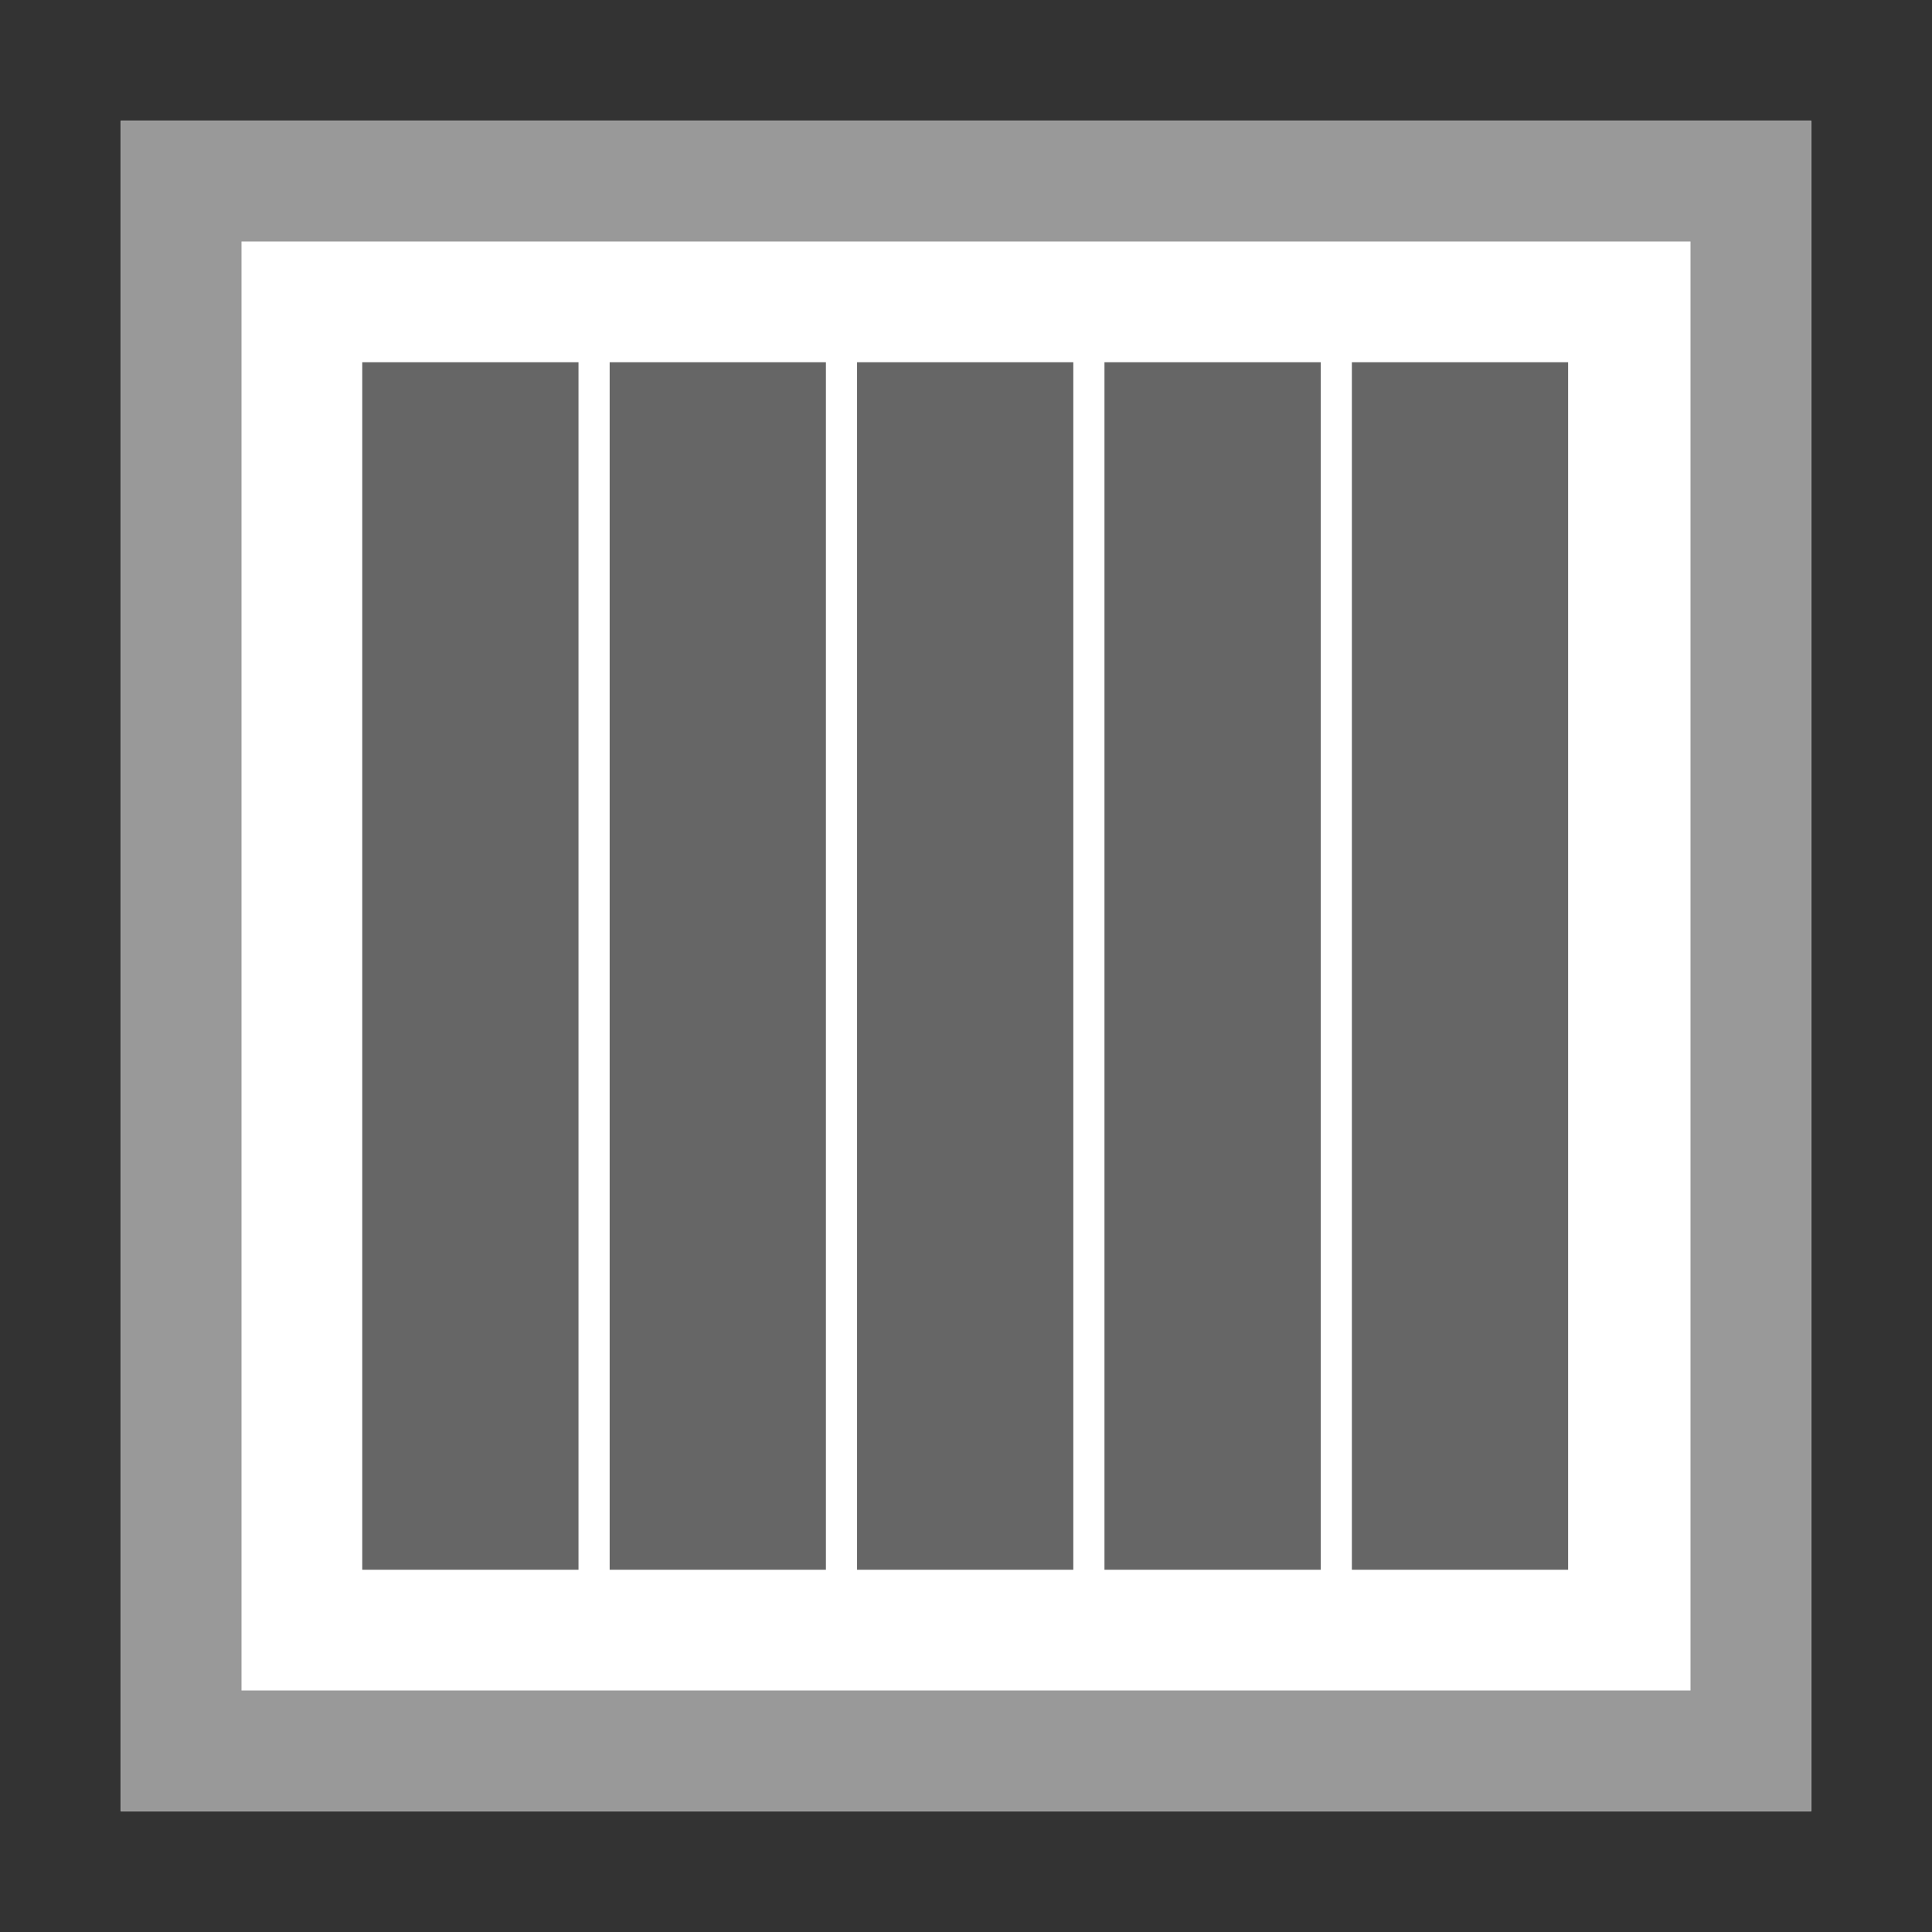 <?xml version="1.0" encoding="utf-8"?>
<!-- Generator: Adobe Illustrator 15.0.0, SVG Export Plug-In . SVG Version: 6.00 Build 0)  -->
<!DOCTYPE svg PUBLIC "-//W3C//DTD SVG 1.1//EN" "http://www.w3.org/Graphics/SVG/1.1/DTD/svg11.dtd">
<svg version="1.1" xmlns="http://www.w3.org/2000/svg" xmlns:xlink="http://www.w3.org/1999/xlink" x="0px" y="0px" width="612px"
	 height="612px" viewBox="0 90 612 612" enable-background="new 0 90 612 612" xml:space="preserve">
<rect x="0" y="90" width="612" height="612" fill="#333333" stroke="none"/>
<g id="Background">
	<path fill="#FFFFFF" d="M38.25,128.25h535.5v535.5H38.25V128.25z"/>
	<path fill="#999999" d="M38.25,128.25v535.5h535.5v-535.5H38.25z M76.5,166.5h459v459h-459V166.5z"/>
</g>
<g id="Tabs" display="none">
	<path display="inline" fill="#666666" d="M114.75,204.75H229.5V319.5H114.75V204.75z"/>
	<path display="inline" fill="#B9B9B9" d="M248.625,204.75h114.749v95.625H248.625V204.75z"/>
	<path display="inline" fill="#B9B9B9" d="M382.5,204.75h114.75v95.625H382.5V204.75z"/>
	<path display="inline" fill="#666666" d="M114.75,319.5h382.5v267.75h-382.5V319.5z"/>
	<path display="inline" fill="#FFFFFF" d="M153,357.75h306V396H153V357.75z M153,434.25h306v38.25H153V434.25z M153,510.75h306V549
		H153V510.75z"/>
</g>
<g id="Accordion" display="none">
	<path display="inline" fill="#666666" d="M114.75,204.75h382.5V243h-382.5V204.75z"/>
	<path display="inline" fill="#666666" d="M114.75,281.25h382.5V512h-382.5V281.25z"/>
	<path display="inline" fill="#666666" d="M114.75,549h382.5v38.25h-382.5V549z"/>
	<path display="inline" fill="#FFFFFF" d="M153,319.5h306v153H153V319.5z"/>
</g>
<g id="Slider" display="none">
	<path display="inline" fill="#B9B9B9" d="M114.75,202h382.5v306h-382.5V202z"/>
	<path display="inline" fill="#EFEFEF" d="M153,240.25h306v229.5H153V240.25z"/>
	<path display="inline" fill="#5599FF" d="M277.313,326.351l-43.031,57.375L191.25,441.1h229.538l-38.25-38.25l-38.212-38.249
		l-21.879,21.879l-2.027-2.716l-43.031-57.375L277.313,326.351z"/>
	<circle display="inline" fill="#E8A33D" cx="355.725" cy="297.663" r="28.688"/>
	<path display="inline" fill="#666666" d="M277.313,546.25h57.375v38.25h-57.375V546.25z"/>
	<path display="inline" fill="#CDCDCD" d="M200.813,546.25h57.375v38.25h-57.375V546.25z"/>
	<path display="inline" fill="#CDCDCD" d="M353.813,546.25h57.375v38.25h-57.375V546.25z"/>
	<g display="inline">
		<g id="chevron-right">
			<polygon fill="#666666" points="475.709,314.459 466.25,323.918 497.33,355 466.25,386.081 475.709,395.541 516.25,355 			"/>
		</g>
	</g>
	<g display="inline">
		<g id="chevron-right_1_">
			<polygon fill="#666666" points="135.916,395.541 145.375,386.082 114.295,355 145.375,323.919 135.916,314.459 95.375,355 			"/>
		</g>
	</g>
</g>
<g id="col1" display="none">
	<path display="inline" fill="#666666" d="M114.75,204.75h382.5v382.5h-382.5V204.75z"/>
</g>
<g id="col2" display="none">
	<path display="inline" fill="#666666" d="M114.75,204.75h172.125v382.5H114.75V204.75z"/>
	<path display="inline" fill="#666666" d="M325.125,204.75H497.25v382.5H325.125V204.75z"/>
</g>
<g id="col3" display="none">
	<path display="inline" fill="#666666" d="M113.182,204.75h102v382.5h-102V204.75z"/>
	<path display="inline" fill="#666666" d="M395.25,204.75h102v382.5h-102V204.75z"/>
	<path display="inline" fill="#666666" d="M255,204.75h102v382.5H255V204.75z"/>
</g>
<g id="col4" display="none">
	<path display="inline" fill="#666666" d="M114.75,204.75h88.125v382.5H114.75V204.75z"/>
	<path display="inline" fill="#666666" d="M212.875,204.75H301v382.5h-88.125V204.75z"/>
	<path display="inline" fill="#666666" d="M311,204.75h88.125v382.5H311V204.75z"/>
	<path display="inline" fill="#666666" d="M409.125,204.75h88.125v382.5h-88.125V204.75z"/>
</g>
<g id="col5">
	<path fill="#666666" d="M114.75,204.75h68.5v382.5h-68.5V204.75z"/>
	<path fill="#666666" d="M193.121,204.75h68.5v382.5h-68.5V204.75z"/>
	<path fill="#666666" d="M271.492,204.75h68.5v382.5h-68.5V204.75z"/>
	<path fill="#666666" d="M349.863,204.75h68.5v382.5h-68.5V204.75z"/>
	<path fill="#666666" d="M428.234,204.75h68.5v382.5h-68.5V204.75z"/>
</g>
<g id="section" display="none">
	<g display="inline">
		<g id="c30_paper">
			<path fill="#666666" d="M114.75,337.154l191.412-106.87l191.412,106.87L306.162,444.012L114.75,337.154z"/>
			<path fill="#666666" d="M114.75,396.013l22.469-19.009l168.943,90.855l168.637-91.243l22.775,19.396L306.162,502.846
				L114.75,396.013z"/>
			<path fill="#666666" d="M114.75,454.881l22.469-19.019l168.943,90.866l168.637-91.267l22.775,19.419L306.162,561.716
				L114.75,454.881z"/>
		</g>
		<g id="Capa_1_25_">
		</g>
	</g>
</g>
</svg>
